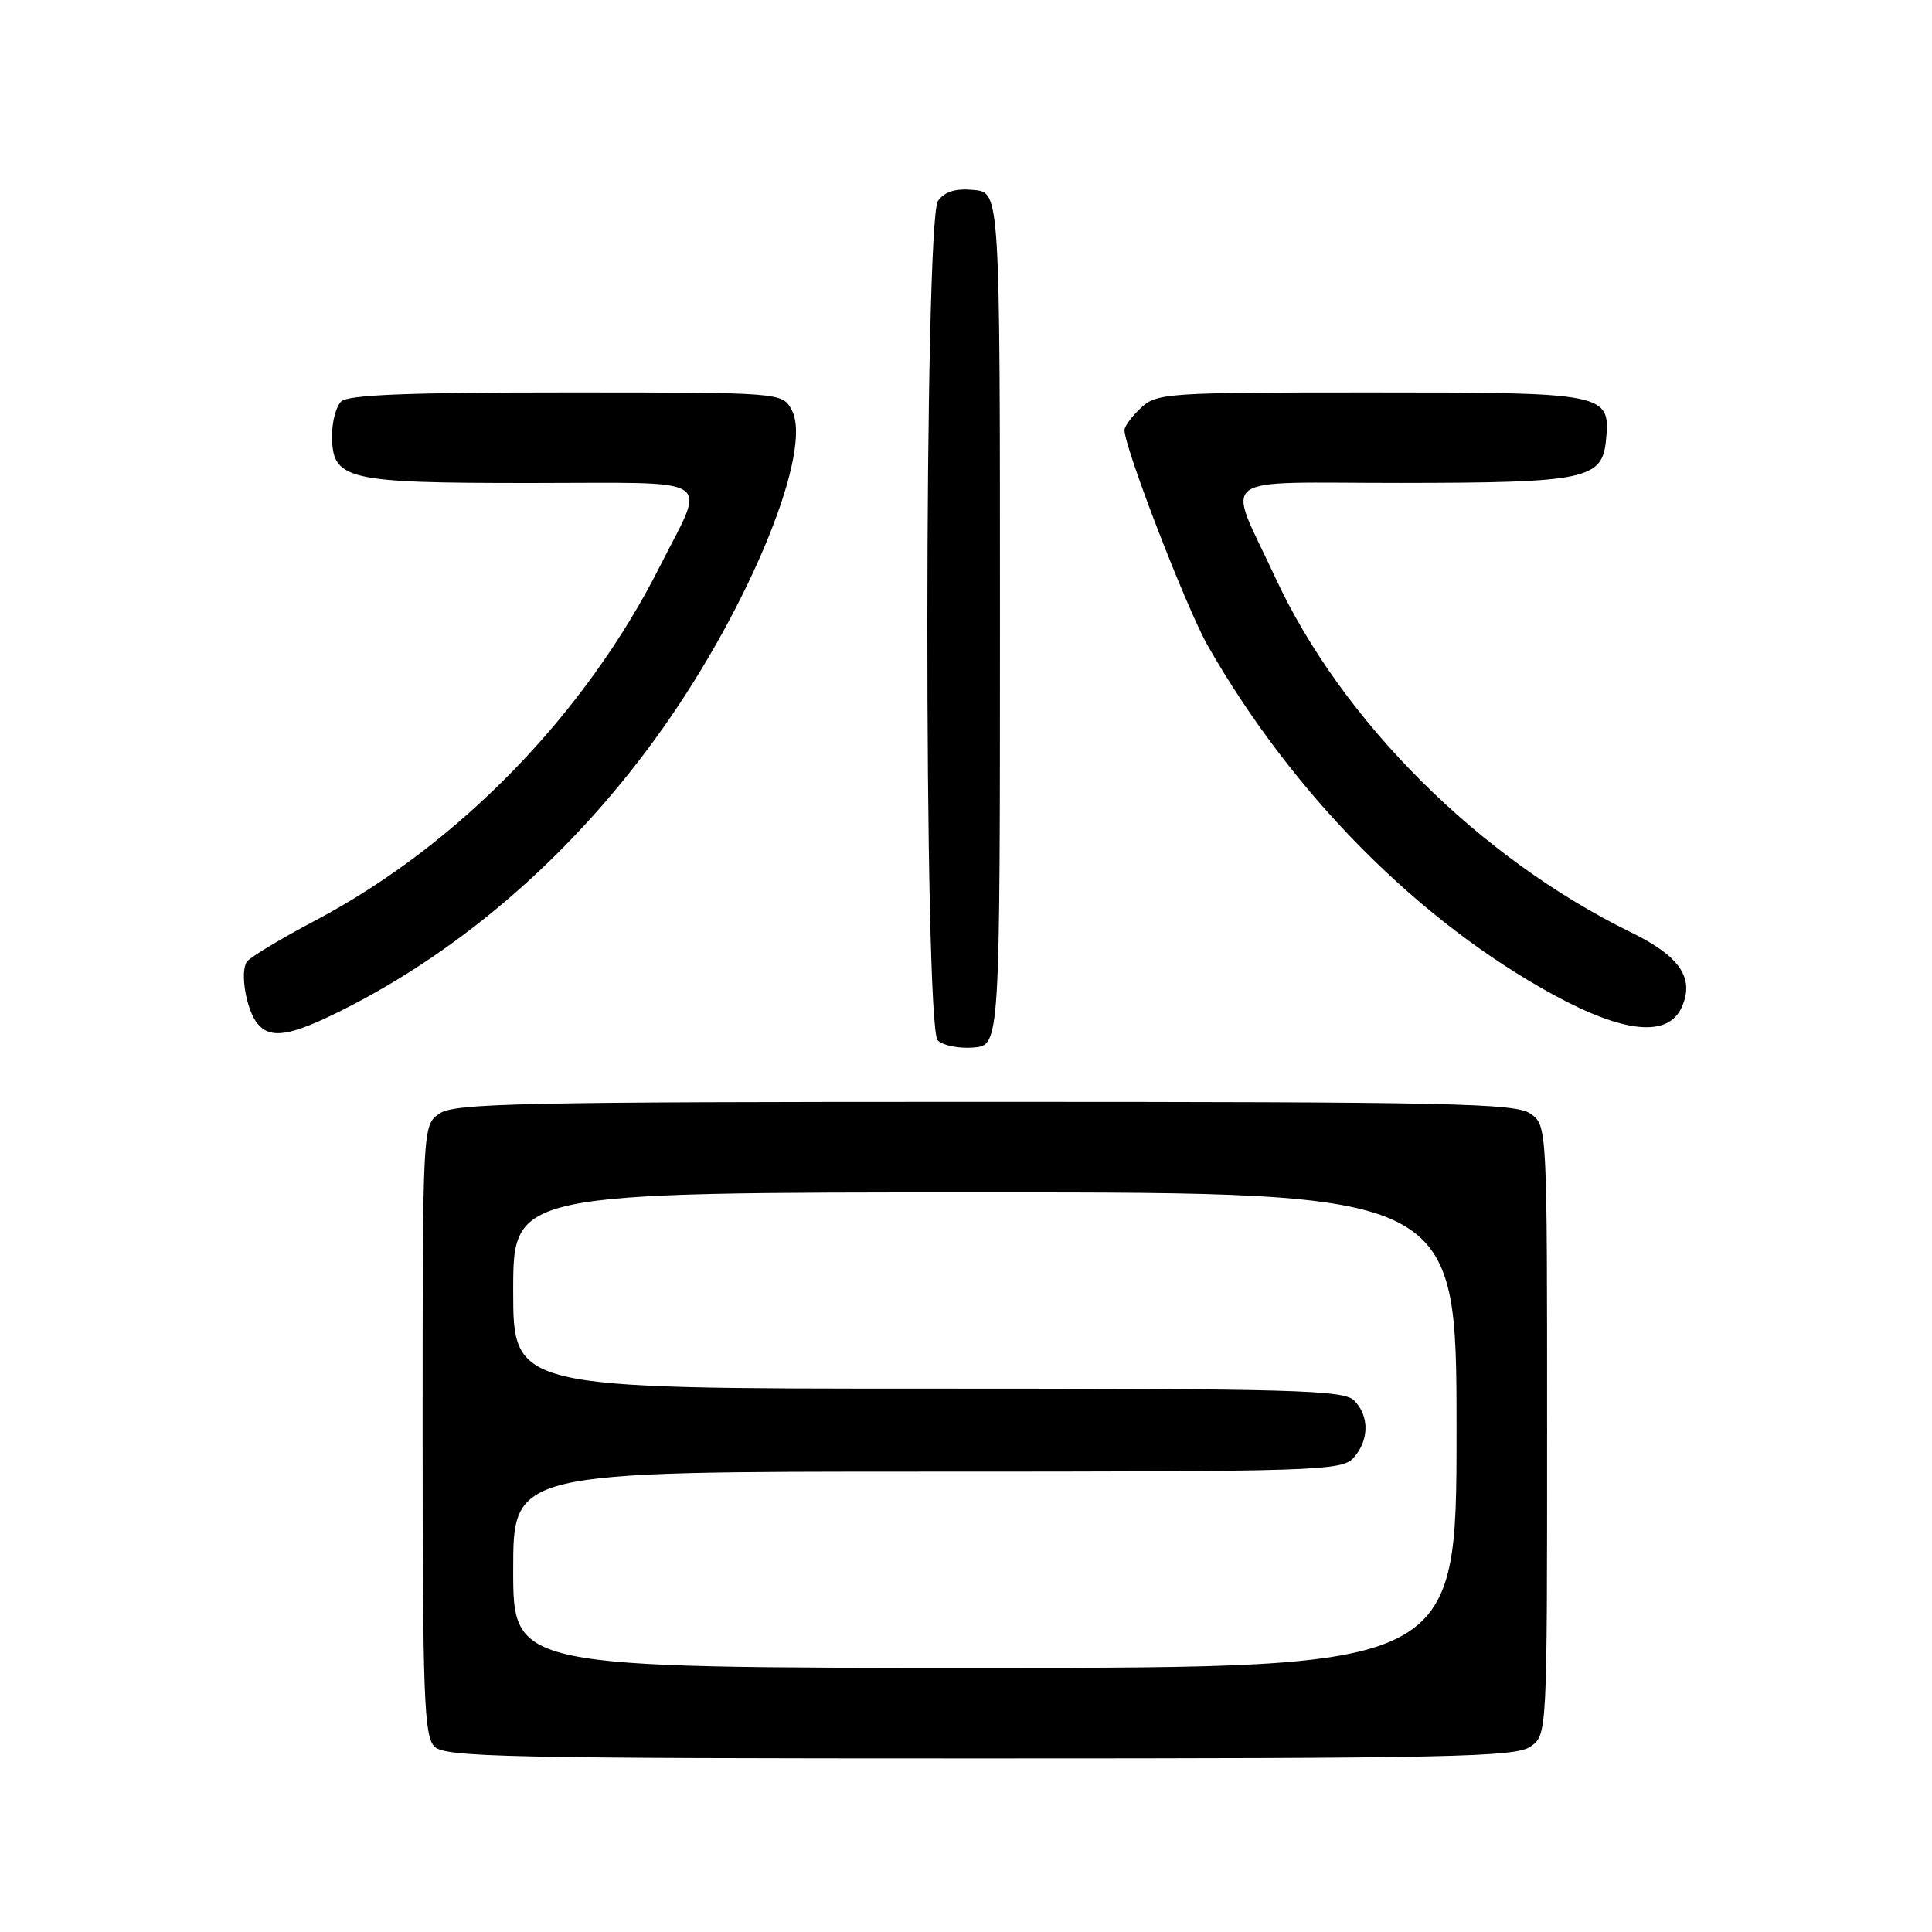 <?xml version="1.0" encoding="UTF-8" standalone="no"?>
<!DOCTYPE svg PUBLIC "-//W3C//DTD SVG 1.1//EN" "http://www.w3.org/Graphics/SVG/1.1/DTD/svg11.dtd" >
<svg xmlns="http://www.w3.org/2000/svg" xmlns:xlink="http://www.w3.org/1999/xlink" version="1.1" viewBox="0 0 256 256">
 <g >
 <path fill="currentColor"
d=" M 202.78 231.44 C 205.00 229.89 205.00 229.89 205.00 189.50 C 205.00 149.11 205.00 149.11 202.78 147.56 C 200.82 146.18 192.29 146.00 130.50 146.00 C 68.71 146.00 60.18 146.18 58.22 147.56 C 56.00 149.11 56.00 149.11 56.00 189.49 C 56.00 224.85 56.19 230.05 57.57 231.43 C 58.97 232.83 66.90 233.00 129.85 233.00 C 192.22 233.00 200.82 232.82 202.78 231.44 Z  M 132.50 82.00 C 132.50 25.50 132.50 25.50 129.04 25.17 C 126.62 24.94 125.20 25.37 124.29 26.61 C 122.44 29.15 122.39 135.99 124.25 137.85 C 124.93 138.53 127.07 138.96 129.00 138.80 C 132.50 138.50 132.50 138.50 132.50 82.00 Z  M 45.28 133.88 C 61.59 125.71 76.35 112.74 87.84 96.48 C 99.48 80.01 107.75 59.63 104.92 54.36 C 103.66 52.00 103.66 52.00 75.03 52.00 C 54.10 52.00 46.08 52.32 45.20 53.20 C 44.54 53.86 44.00 55.86 44.00 57.64 C 44.00 63.60 45.67 64.00 70.29 64.00 C 95.39 64.00 93.59 62.84 87.46 75.00 C 77.56 94.64 60.76 111.92 41.84 121.94 C 37.25 124.36 33.15 126.83 32.72 127.42 C 31.76 128.76 32.63 133.85 34.13 135.65 C 35.83 137.71 38.48 137.29 45.28 133.88 Z  M 222.82 133.50 C 224.58 129.64 222.62 126.72 216.17 123.57 C 196.01 113.72 177.78 95.53 168.97 76.50 C 162.50 62.50 160.49 64.00 185.68 63.99 C 210.10 63.97 212.30 63.51 212.80 58.35 C 213.42 52.09 212.97 52.00 181.62 52.00 C 154.58 52.00 153.28 52.09 151.19 54.04 C 149.98 55.16 149.00 56.49 149.00 56.99 C 149.00 59.34 157.27 80.73 160.07 85.62 C 171.35 105.34 188.02 122.13 206.00 131.90 C 215.23 136.91 221.01 137.46 222.82 133.50 Z  M 68.00 208.00 C 68.00 195.00 68.00 195.00 122.85 195.00 C 174.71 195.00 177.78 194.90 179.35 193.17 C 181.43 190.87 181.47 187.61 179.43 185.57 C 178.04 184.18 171.53 184.00 122.93 184.00 C 68.00 184.00 68.00 184.00 68.00 171.00 C 68.00 158.00 68.00 158.00 130.50 158.00 C 193.00 158.00 193.00 158.00 193.00 189.50 C 193.00 221.00 193.00 221.00 130.50 221.00 C 68.00 221.00 68.00 221.00 68.00 208.00 Z "/>
</g>
</svg>
